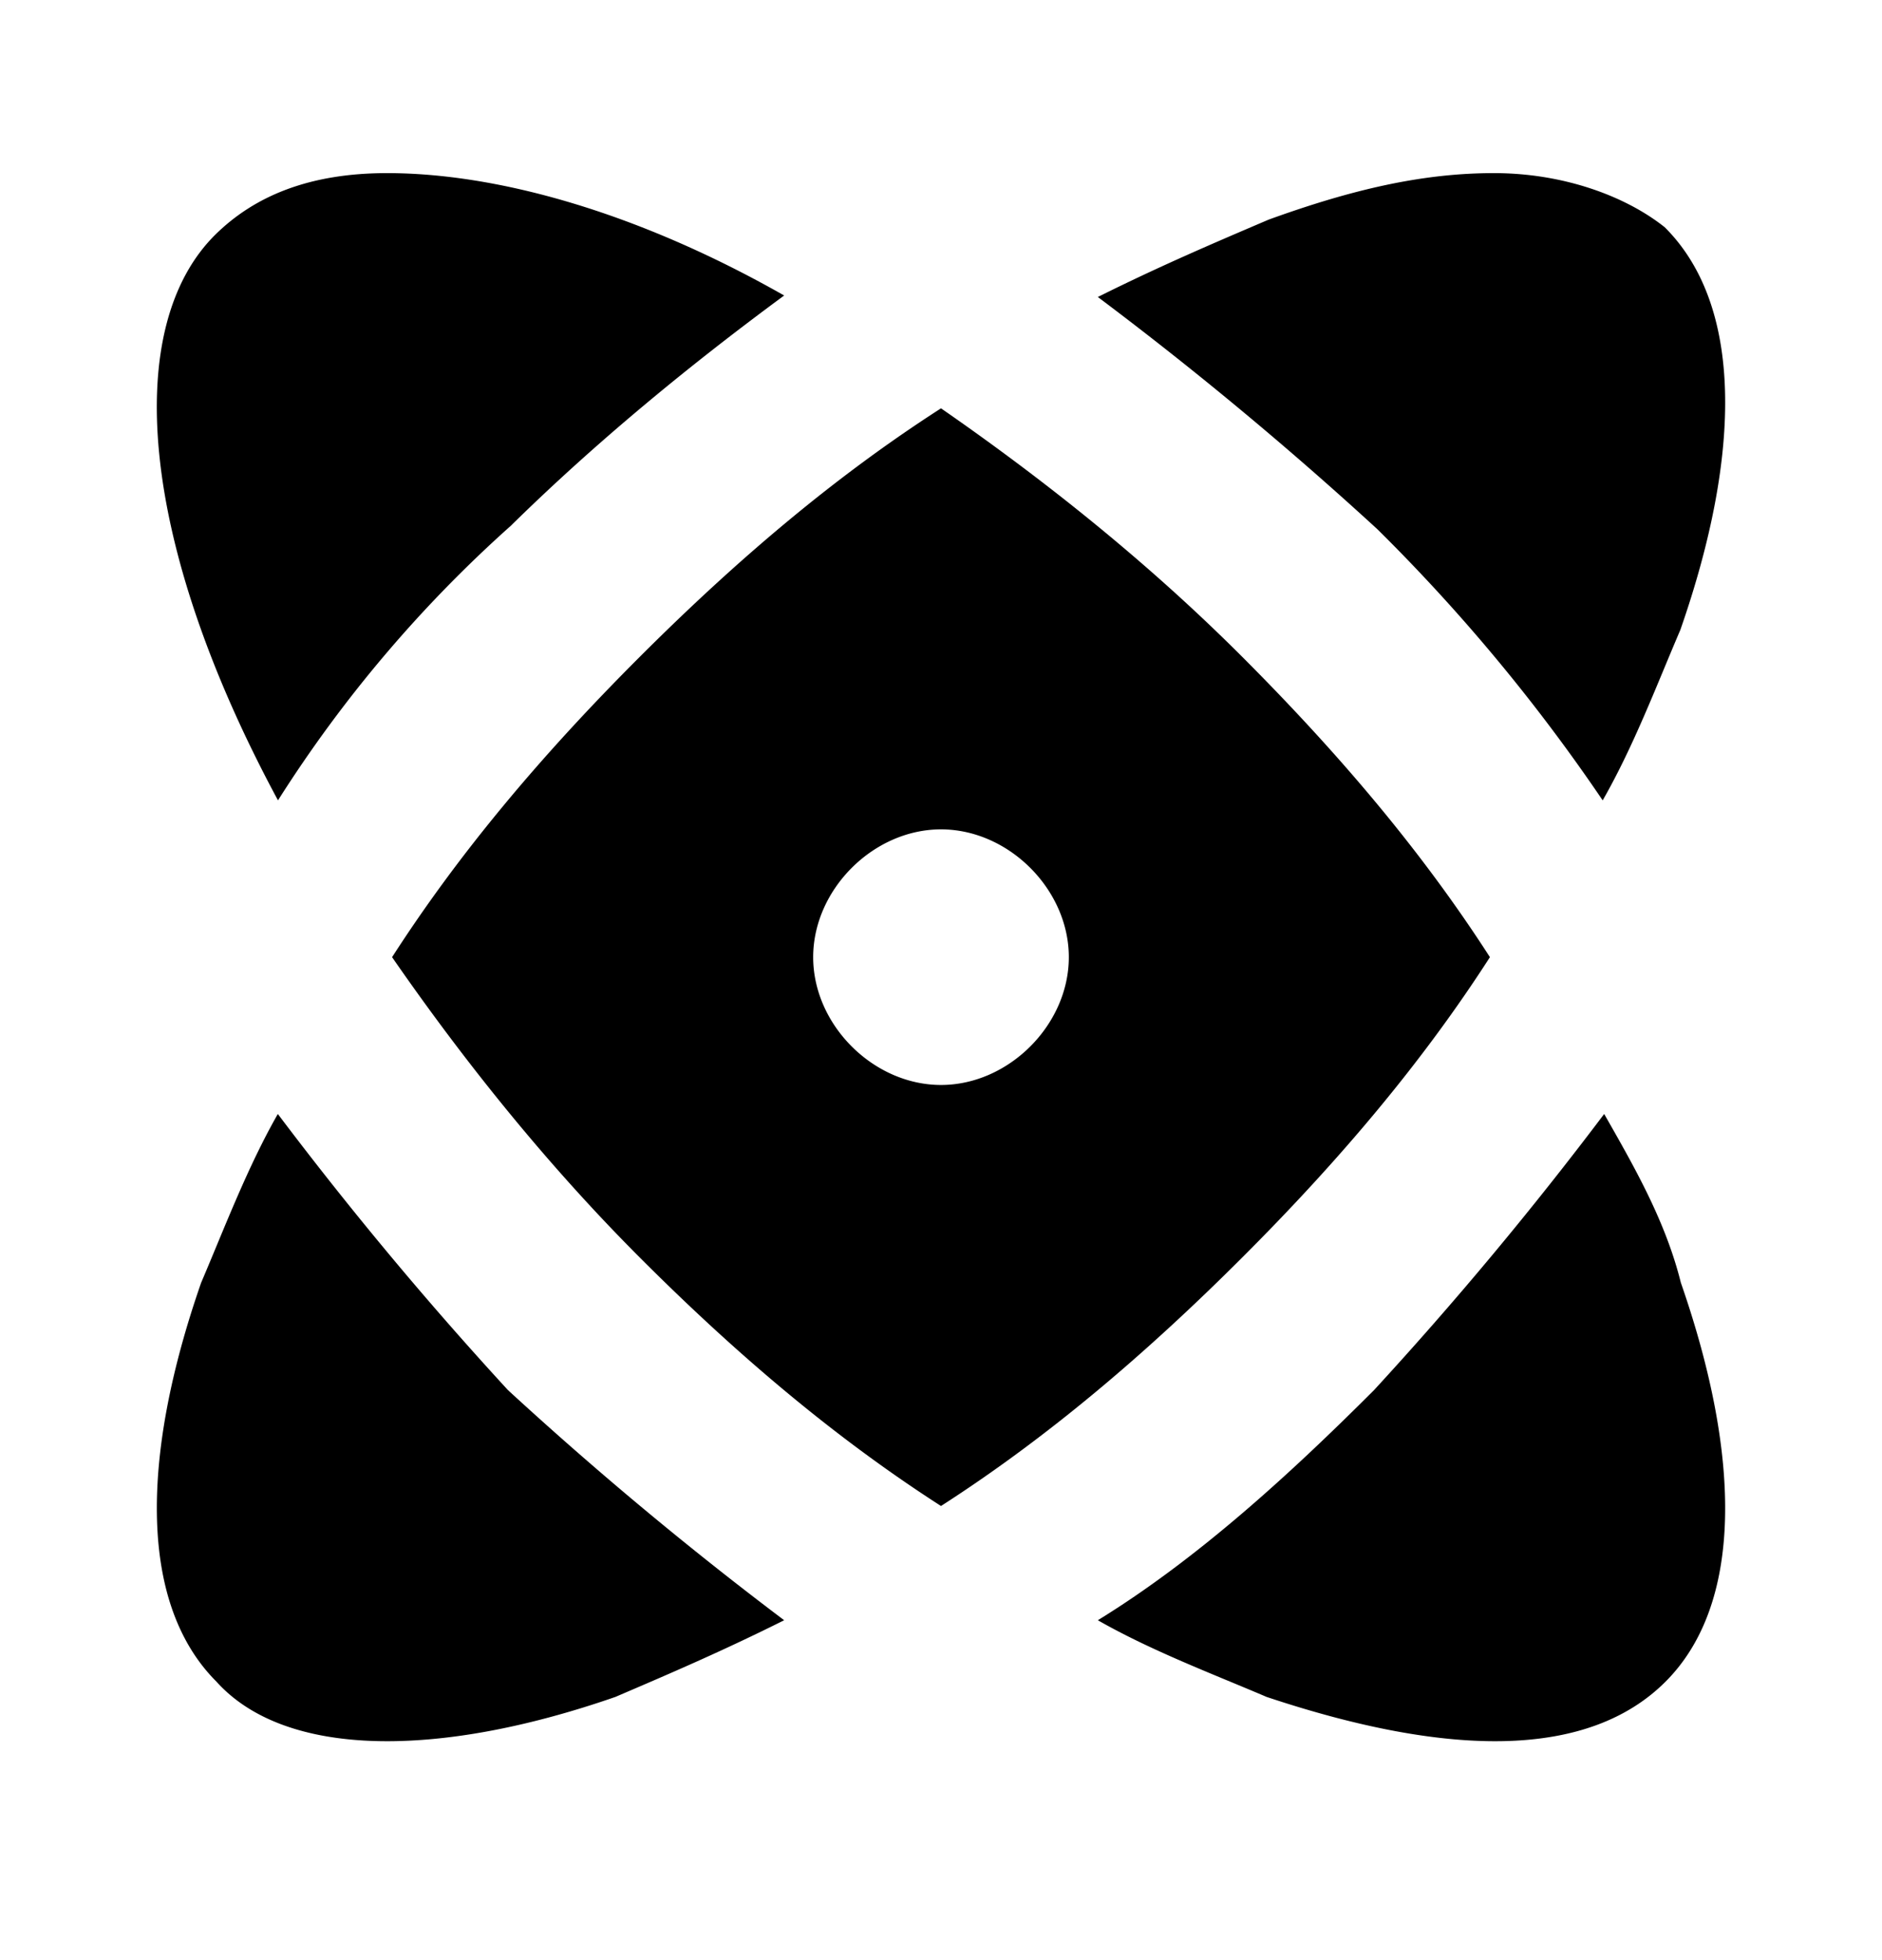 <svg xmlns="http://www.w3.org/2000/svg" fill="none" viewBox="0 0 24 25"><path fill="#000" d="M6.524 6.696C7.617 5.623 8.808 4.647 10 3.769 8.113 2.696 6.326 2.208 4.936 2.208c-.993 0-1.688.293-2.185.78-1.192 1.171-.993 3.903.794 7.22a16.6 16.6 0 0 1 2.98-3.512m13.932 7.512a47 47 0 0 1-2.935 3.522c-1.076 1.076-2.25 2.152-3.522 2.935.685.391 1.467.685 2.152.978 2.348.783 4.11.783 5.088-.195.978-.979.978-2.837.195-5.088-.195-.782-.587-1.467-.978-2.152m-16.914 0c-.391.685-.685 1.467-.978 2.152-.783 2.25-.783 4.11.195 5.088.88.978 2.837.978 5.088.195.684-.293 1.37-.587 2.152-.978a47 47 0 0 1-3.522-2.935 47 47 0 0 1-2.935-3.522m15.457-2c-.863-1.342-1.918-2.589-3.164-3.836S13.246 6.071 12 5.208c-1.342.863-2.589 1.918-3.836 3.164S5.863 10.866 5 12.208c.863 1.247 1.918 2.589 3.164 3.836s2.494 2.301 3.836 3.164c1.342-.863 2.589-1.918 3.836-3.164S18.137 13.55 19 12.208m-7 1.63c-.863 0-1.63-.767-1.63-1.63s.767-1.63 1.63-1.63 1.63.767 1.63 1.63-.767 1.63-1.63 1.63m8.438-3.63c.396-.691.693-1.481.99-2.173.793-2.271.793-4.148-.198-5.136-.495-.395-1.287-.691-2.179-.691s-1.782.198-2.872.593c-.693.296-1.387.592-2.179.987a47 47 0 0 1 3.566 2.963 23 23 0 0 1 2.872 3.457"/></svg>